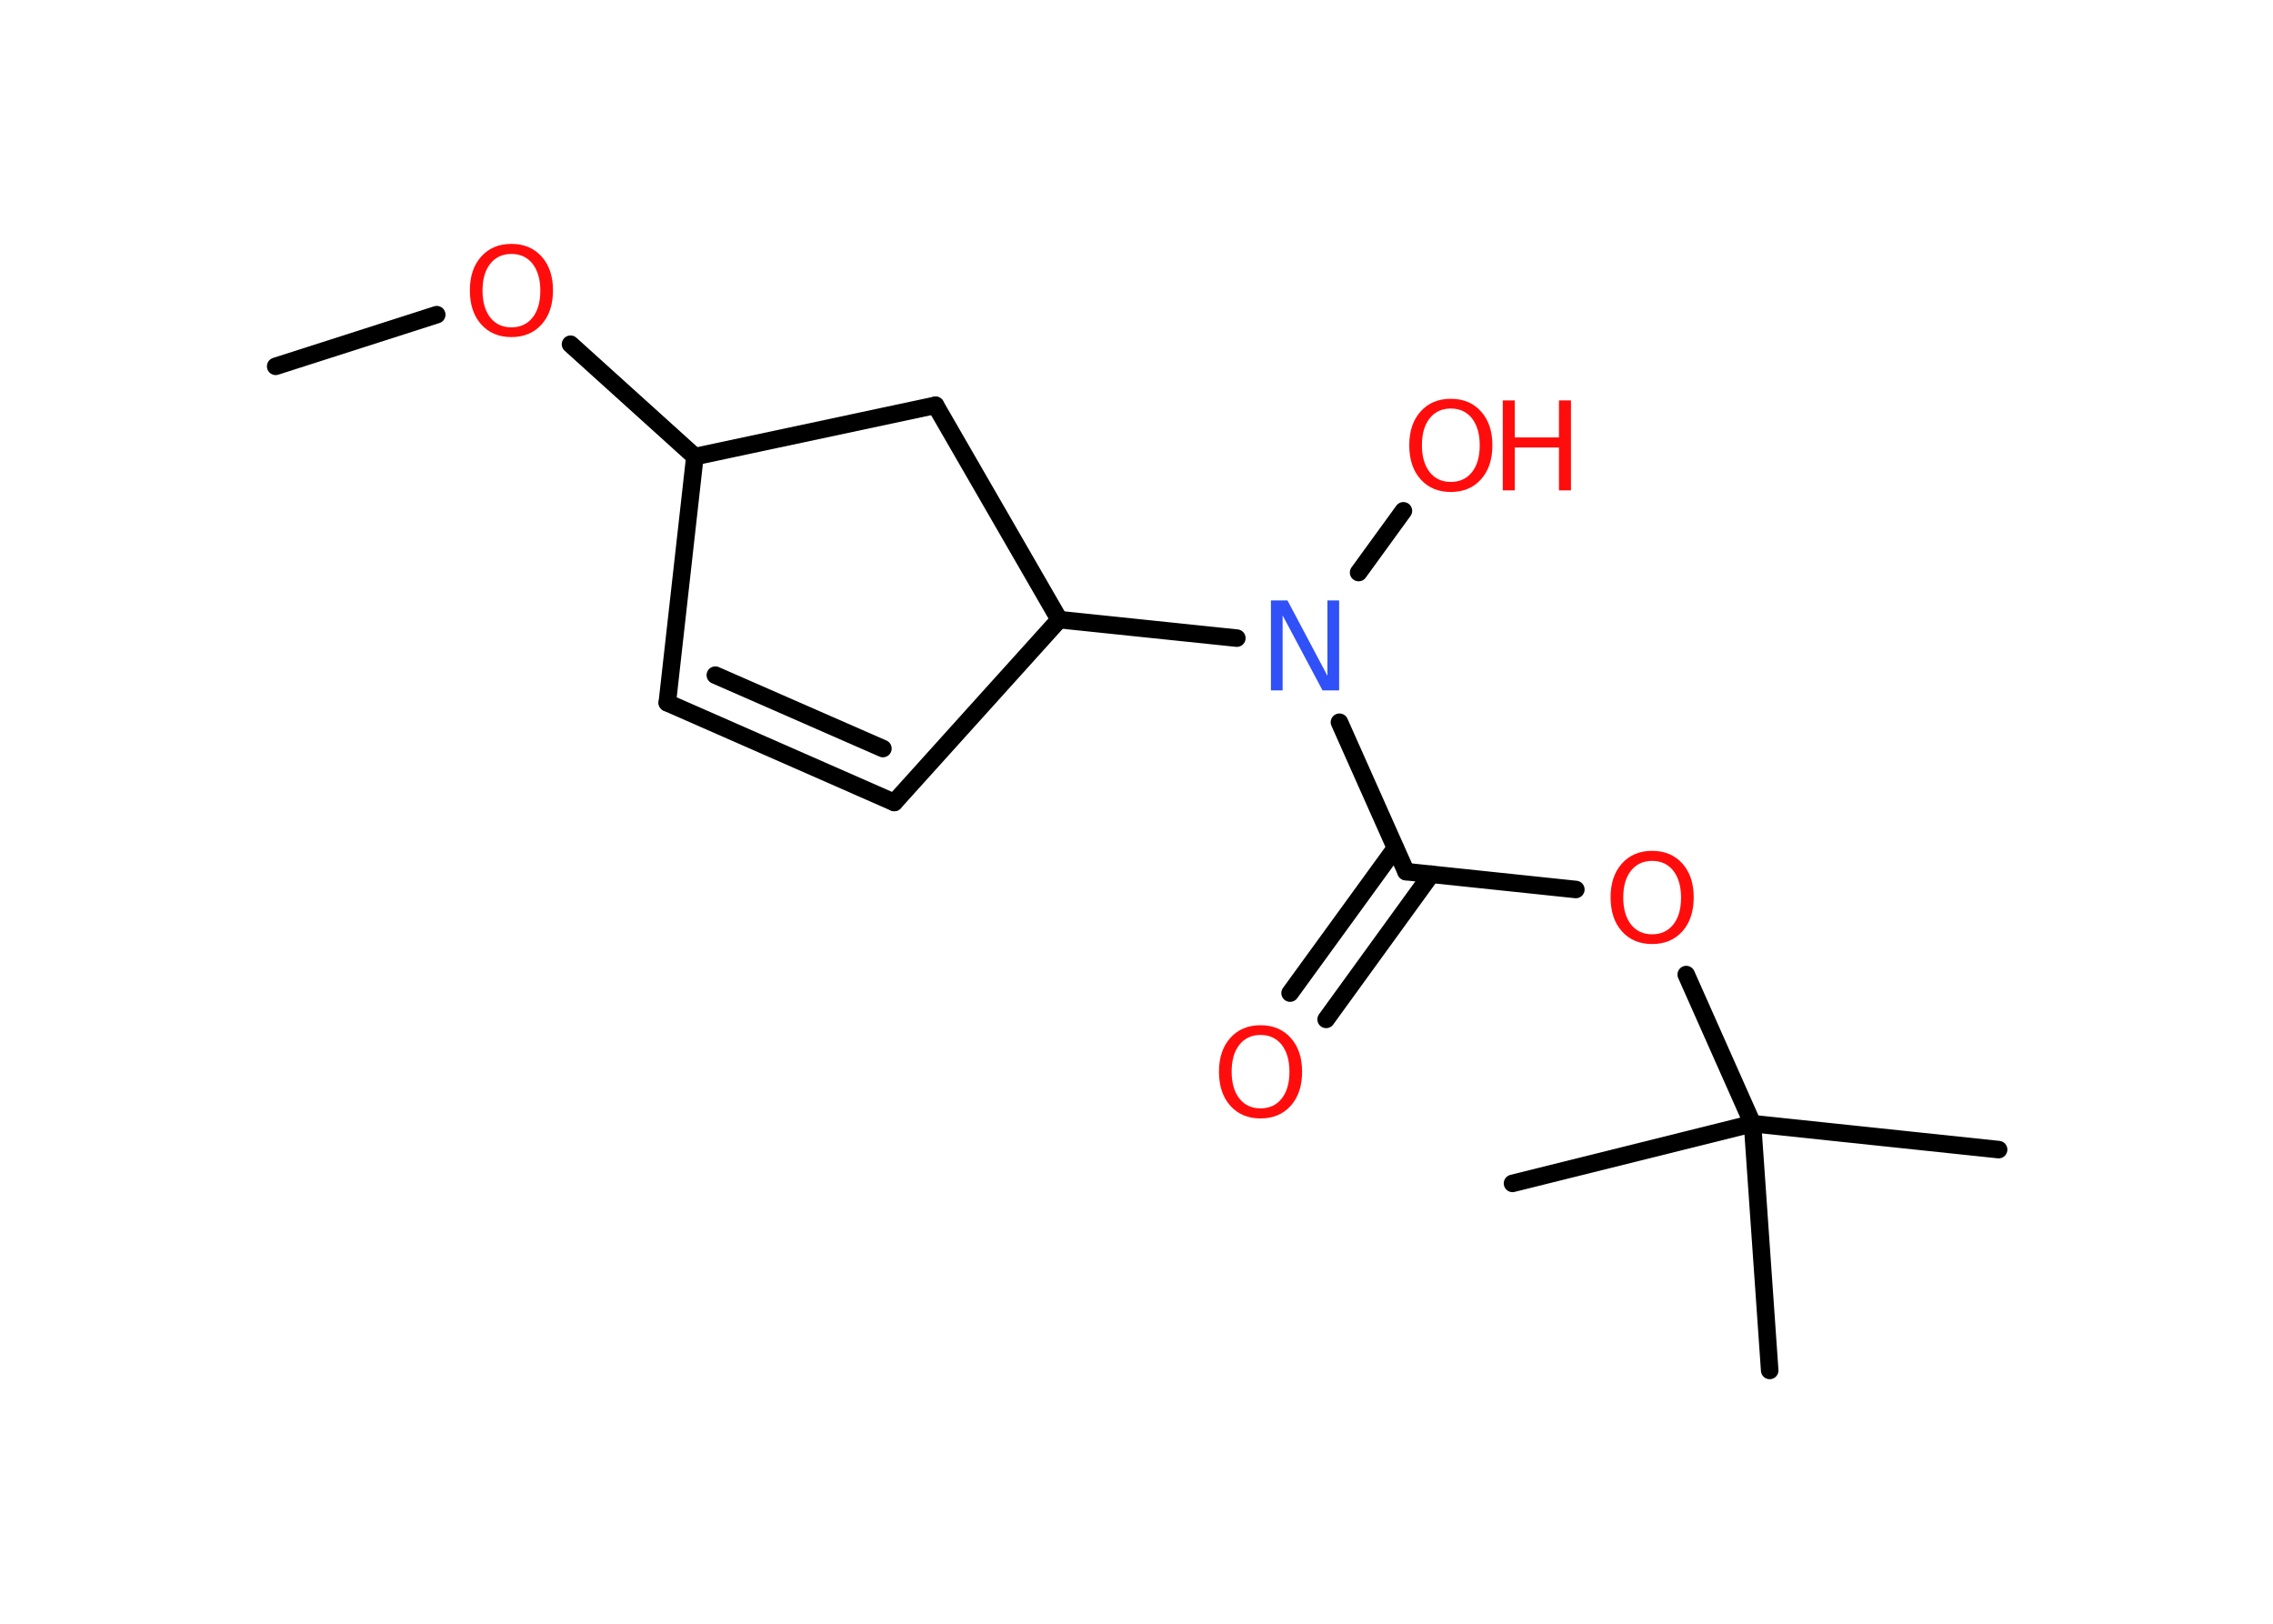 <?xml version='1.0' encoding='UTF-8'?>
<!DOCTYPE svg PUBLIC "-//W3C//DTD SVG 1.1//EN" "http://www.w3.org/Graphics/SVG/1.1/DTD/svg11.dtd">
<svg version='1.2' xmlns='http://www.w3.org/2000/svg' xmlns:xlink='http://www.w3.org/1999/xlink' width='70.0mm' height='50.0mm' viewBox='0 0 70.0 50.0'>
  <desc>Generated by the Chemistry Development Kit (http://github.com/cdk)</desc>
  <g stroke-linecap='round' stroke-linejoin='round' stroke='#000000' stroke-width='.54' fill='#FF0D0D'>
    <rect x='.0' y='.0' width='70.0' height='50.0' fill='#FFFFFF' stroke='none'/>
    <g id='mol1' class='mol'>
      <line id='mol1bnd1' class='bond' x1='8.49' y1='11.28' x2='13.45' y2='9.69'/>
      <line id='mol1bnd2' class='bond' x1='17.57' y1='10.6' x2='21.4' y2='14.06'/>
      <line id='mol1bnd3' class='bond' x1='21.4' y1='14.06' x2='20.55' y2='21.64'/>
      <g id='mol1bnd4' class='bond'>
        <line x1='20.55' y1='21.64' x2='27.54' y2='24.71'/>
        <line x1='22.03' y1='20.79' x2='27.19' y2='23.05'/>
      </g>
      <line id='mol1bnd5' class='bond' x1='27.54' y1='24.71' x2='32.62' y2='19.08'/>
      <line id='mol1bnd6' class='bond' x1='32.62' y1='19.08' x2='38.09' y2='19.65'/>
      <line id='mol1bnd7' class='bond' x1='41.84' y1='17.63' x2='43.22' y2='15.73'/>
      <line id='mol1bnd8' class='bond' x1='41.25' y1='22.24' x2='43.3' y2='26.84'/>
      <g id='mol1bnd9' class='bond'>
        <line x1='44.08' y1='26.92' x2='40.84' y2='31.39'/>
        <line x1='42.97' y1='26.12' x2='39.73' y2='30.58'/>
      </g>
      <line id='mol1bnd10' class='bond' x1='43.3' y1='26.84' x2='48.53' y2='27.39'/>
      <line id='mol1bnd11' class='bond' x1='51.93' y1='30.01' x2='53.97' y2='34.6'/>
      <line id='mol1bnd12' class='bond' x1='53.97' y1='34.6' x2='61.55' y2='35.4'/>
      <line id='mol1bnd13' class='bond' x1='53.97' y1='34.6' x2='46.58' y2='36.44'/>
      <line id='mol1bnd14' class='bond' x1='53.97' y1='34.6' x2='54.5' y2='42.2'/>
      <line id='mol1bnd15' class='bond' x1='32.62' y1='19.08' x2='28.81' y2='12.48'/>
      <line id='mol1bnd16' class='bond' x1='21.4' y1='14.06' x2='28.81' y2='12.48'/>
      <path id='mol1atm2' class='atom' d='M15.75 7.82q-.41 .0 -.65 .3q-.24 .3 -.24 .83q.0 .52 .24 .83q.24 .3 .65 .3q.41 .0 .65 -.3q.24 -.3 .24 -.83q.0 -.52 -.24 -.83q-.24 -.3 -.65 -.3zM15.75 7.51q.58 .0 .93 .39q.35 .39 .35 1.04q.0 .66 -.35 1.05q-.35 .39 -.93 .39q-.58 .0 -.93 -.39q-.35 -.39 -.35 -1.05q.0 -.65 .35 -1.04q.35 -.39 .93 -.39z' stroke='none'/>
      <path id='mol1atm7' class='atom' d='M39.15 18.49h.5l1.23 2.32v-2.32h.36v2.77h-.51l-1.23 -2.31v2.31h-.36v-2.77z' stroke='none' fill='#3050F8'/>
      <g id='mol1atm8' class='atom'>
        <path d='M44.68 12.58q-.41 .0 -.65 .3q-.24 .3 -.24 .83q.0 .52 .24 .83q.24 .3 .65 .3q.41 .0 .65 -.3q.24 -.3 .24 -.83q.0 -.52 -.24 -.83q-.24 -.3 -.65 -.3zM44.68 12.28q.58 .0 .93 .39q.35 .39 .35 1.04q.0 .66 -.35 1.05q-.35 .39 -.93 .39q-.58 .0 -.93 -.39q-.35 -.39 -.35 -1.05q.0 -.65 .35 -1.04q.35 -.39 .93 -.39z' stroke='none'/>
        <path d='M46.28 12.33h.37v1.14h1.36v-1.14h.37v2.77h-.37v-1.32h-1.36v1.32h-.37v-2.77z' stroke='none'/>
      </g>
      <path id='mol1atm10' class='atom' d='M38.82 31.87q-.41 .0 -.65 .3q-.24 .3 -.24 .83q.0 .52 .24 .83q.24 .3 .65 .3q.41 .0 .65 -.3q.24 -.3 .24 -.83q.0 -.52 -.24 -.83q-.24 -.3 -.65 -.3zM38.82 31.57q.58 .0 .93 .39q.35 .39 .35 1.04q.0 .66 -.35 1.05q-.35 .39 -.93 .39q-.58 .0 -.93 -.39q-.35 -.39 -.35 -1.05q.0 -.65 .35 -1.04q.35 -.39 .93 -.39z' stroke='none'/>
      <path id='mol1atm11' class='atom' d='M50.88 26.51q-.41 .0 -.65 .3q-.24 .3 -.24 .83q.0 .52 .24 .83q.24 .3 .65 .3q.41 .0 .65 -.3q.24 -.3 .24 -.83q.0 -.52 -.24 -.83q-.24 -.3 -.65 -.3zM50.88 26.2q.58 .0 .93 .39q.35 .39 .35 1.04q.0 .66 -.35 1.05q-.35 .39 -.93 .39q-.58 .0 -.93 -.39q-.35 -.39 -.35 -1.05q.0 -.65 .35 -1.04q.35 -.39 .93 -.39z' stroke='none'/>
    </g>
  </g>
</svg>
